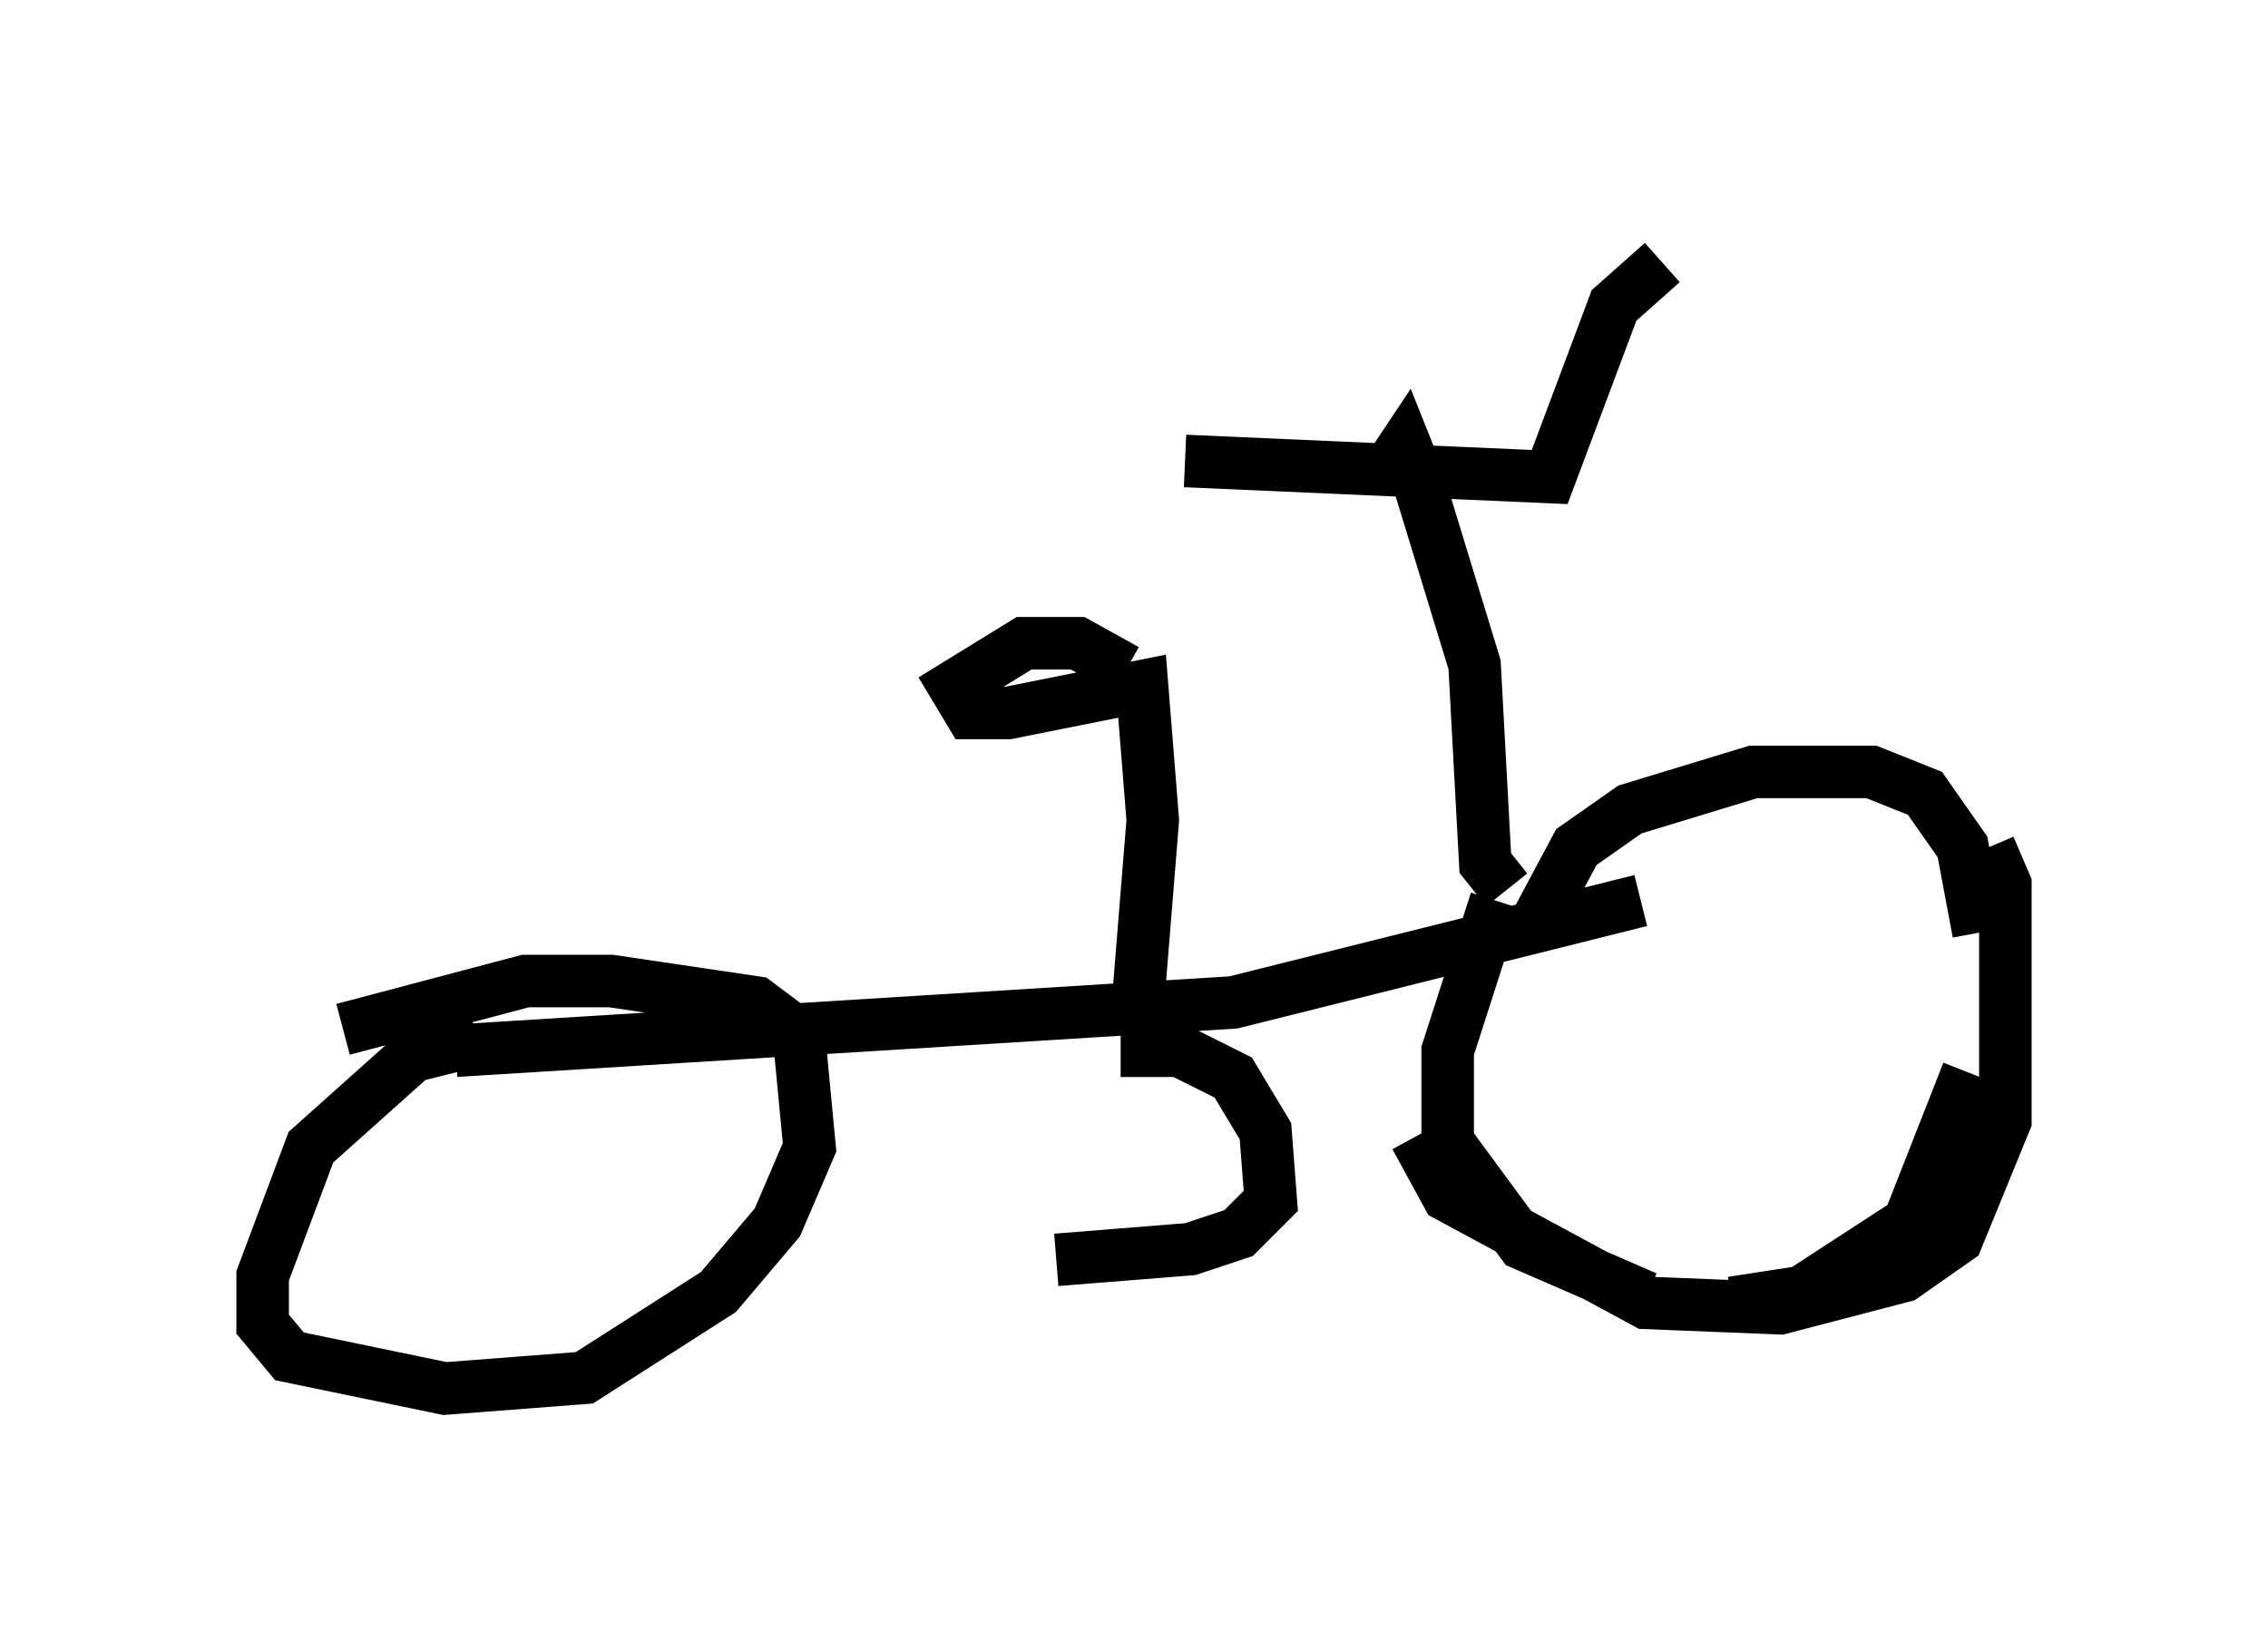 <?xml version="1.0" encoding="utf-8" ?>
<svg baseProfile="full" height="31.438" version="1.1" width="43.177" xmlns="http://www.w3.org/2000/svg" xmlns:ev="http://www.w3.org/2001/xml-events" xmlns:xlink="http://www.w3.org/1999/xlink"><defs /><rect fill="white" height="31.438" width="43.177" x="0" y="0" /><path d="M30.725, 15.821 m-0.613, 0.0 m-1.633, 1.327 l-0.919, 2.858 0.0, 1.735 l1.429, 1.94 2.348, 1.021 m1.633, 0.102 l1.327, -0.204 2.042, -1.327 l1.123, -2.858 m-10.515, 1.225 l0.613, 1.123 3.777, 2.042 l2.552, 0.102 2.348, -0.613 l1.021, -0.715 0.919, -2.246 l0.0, -4.492 -0.306, -0.715 m-0.715, 5.206 l0.0, 0.0 m-7.963, -3.675 l0.817, -1.531 1.021, -0.715 l2.348, -0.715 2.246, 0.0 l1.021, 0.408 0.715, 1.021 l0.306, 1.633 m-6.431, -0.613 l-7.758, 1.94 -14.802, 0.919 m0.408, -0.204 l-1.225, 0.306 -1.94, 1.735 l-0.919, 2.45 0.0, 0.919 l0.51, 0.613 2.96, 0.613 l2.654, -0.204 2.552, -1.633 l1.123, -1.327 0.613, -1.429 l-0.204, -2.144 -0.817, -0.613 l-2.756, -0.408 -1.633, 0.0 l-3.471, 0.919 m15.109, -0.204 l0.306, -3.777 -0.204, -2.552 l-2.552, 0.51 -0.715, 0.0 l-0.306, -0.51 1.327, -0.817 l1.021, 0.0 0.919, 0.51 m-0.102, 7.248 l1.123, 0.0 1.021, 0.51 l0.613, 1.021 0.102, 1.327 l-0.613, 0.613 -0.919, 0.306 l-2.552, 0.204 m8.575, -7.044 l-0.408, -0.51 -0.204, -3.777 l-1.123, -3.675 -0.204, -0.51 l-0.204, 0.306 m-3.981, 0.0 l6.942, 0.306 1.225, -3.267 l0.919, -0.817 " fill="none" stroke="black" stroke-width="1" /></svg>
